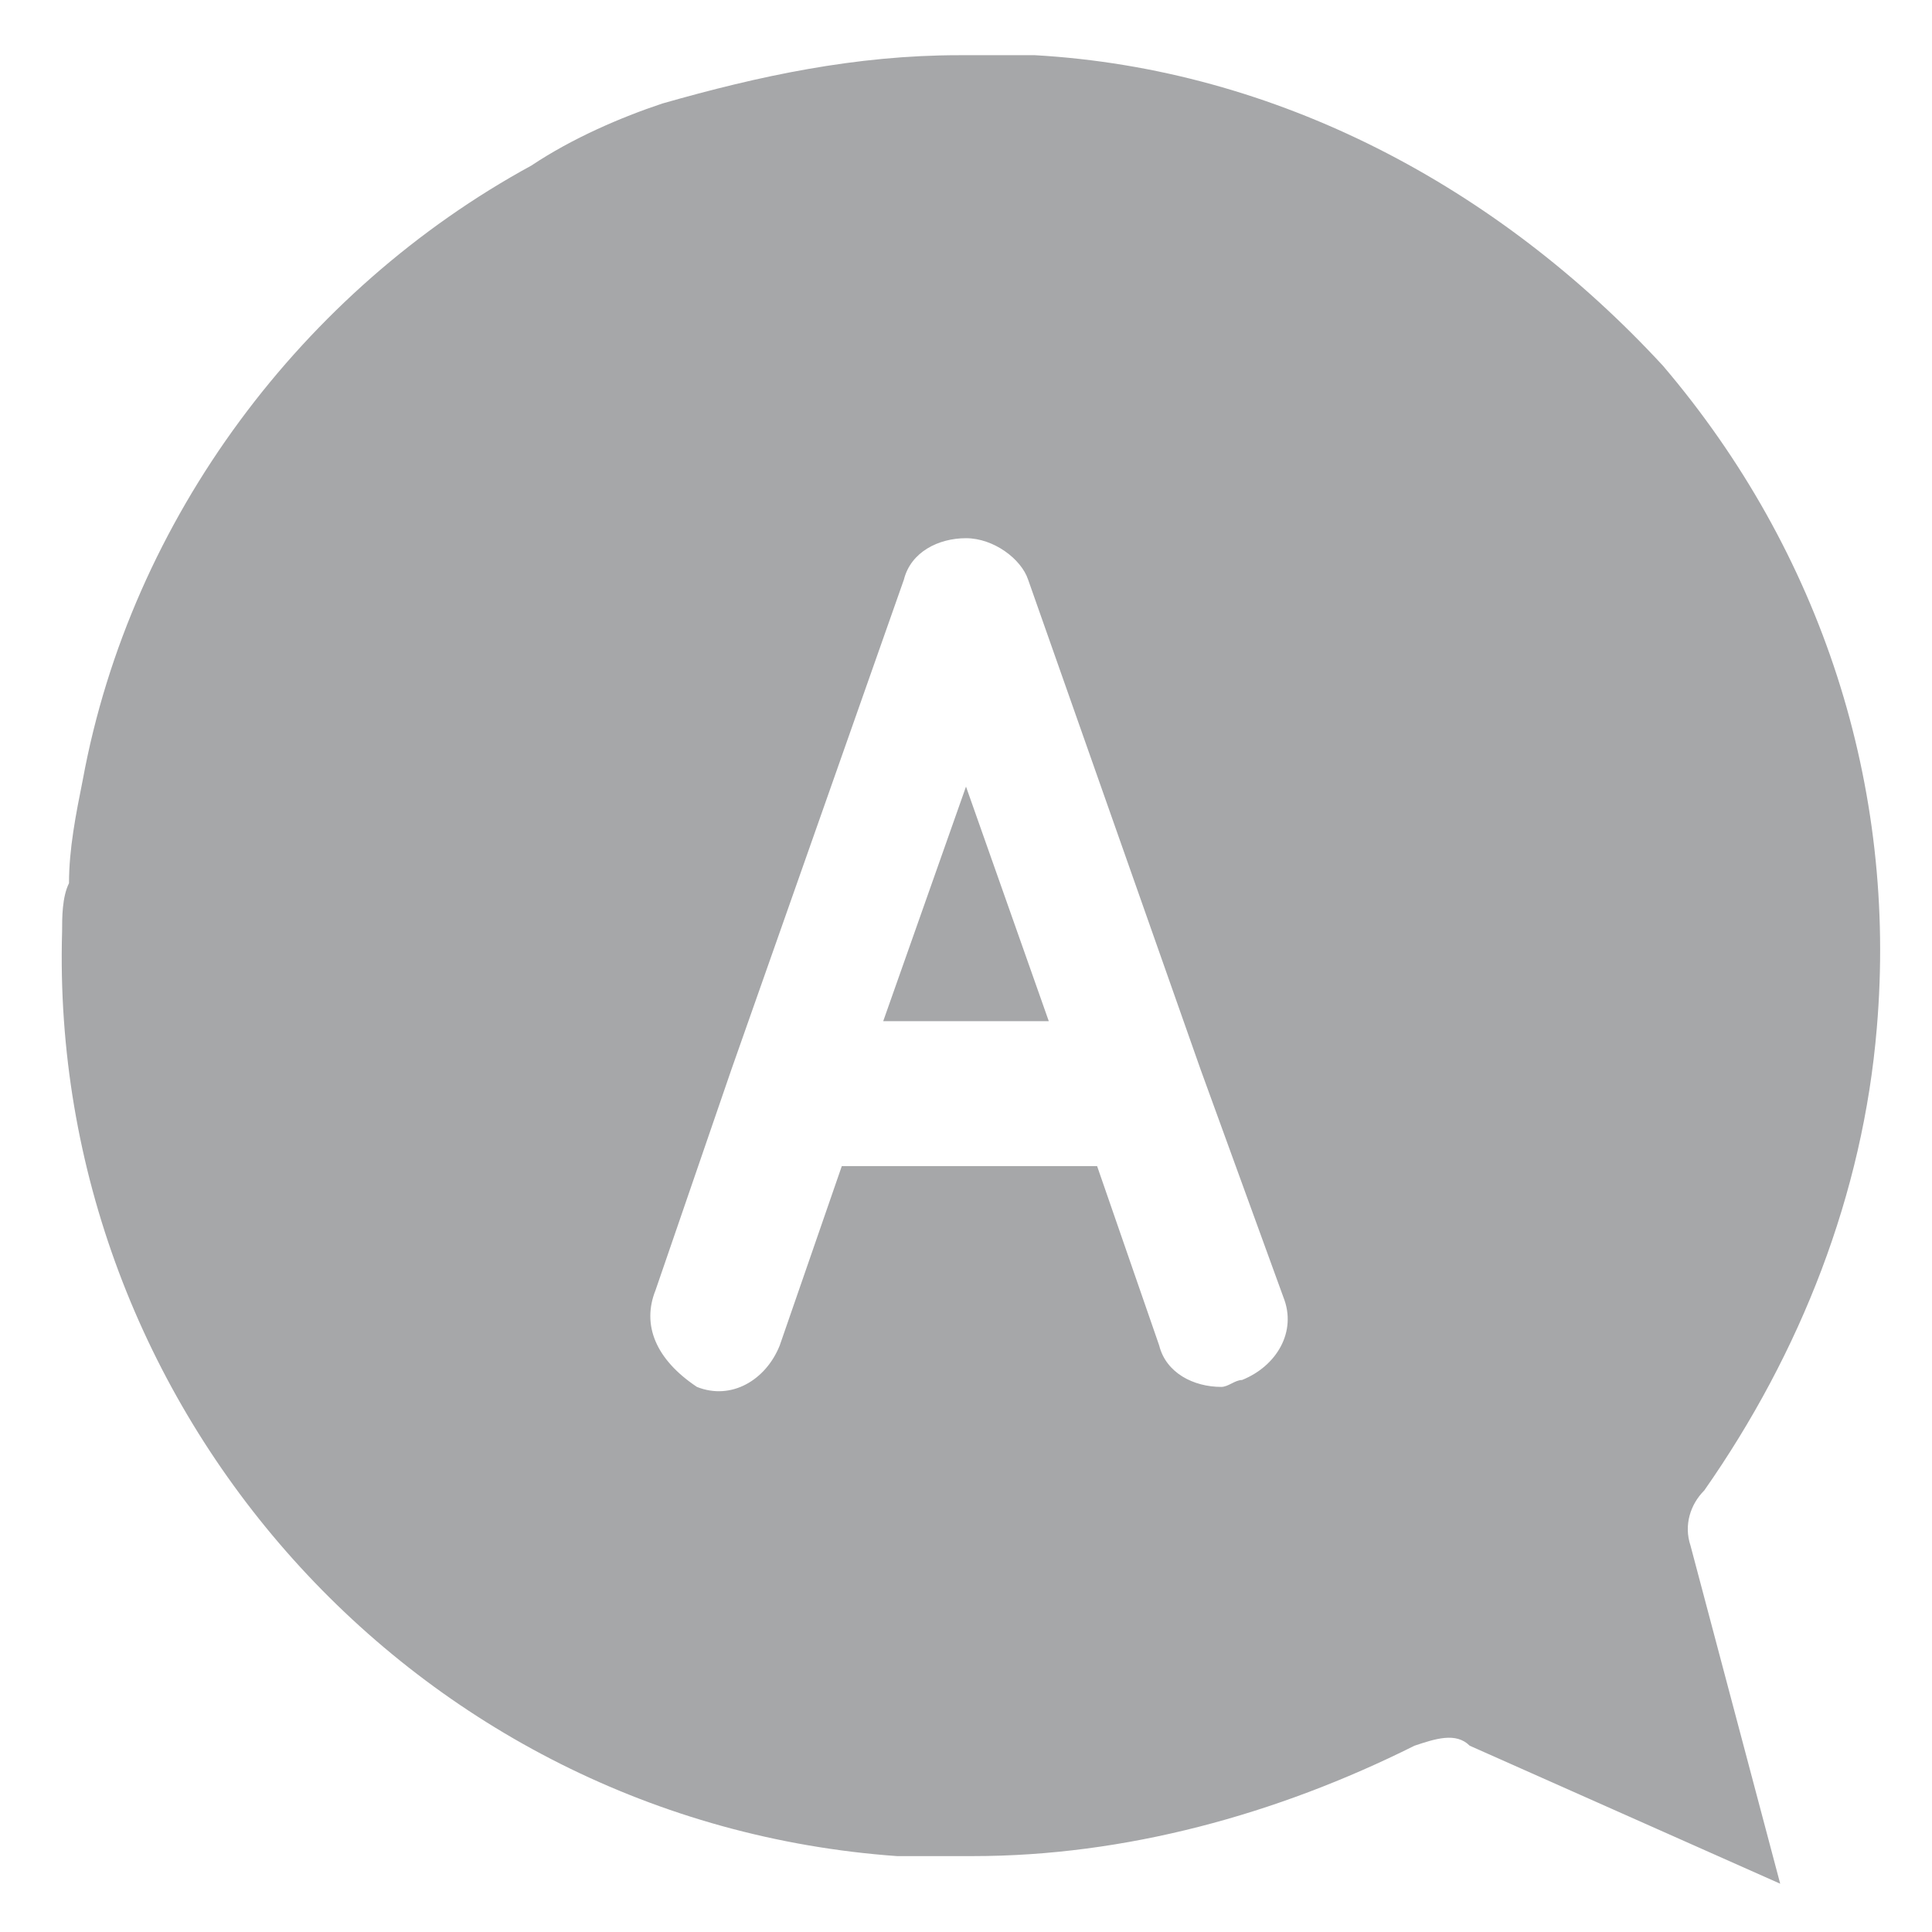 <?xml version="1.0" encoding="utf-8"?>
<!-- Generator: Adobe Illustrator 22.0.0, SVG Export Plug-In . SVG Version: 6.00 Build 0)  -->
<svg version="1.2" baseProfile="tiny" id="Layer_1" xmlns="http://www.w3.org/2000/svg" xmlns:xlink="http://www.w3.org/1999/xlink"
	 x="0px" y="0px" viewBox="0 0 28 28" xml:space="preserve">
<polygon fill="#A6A7A9" points="15.2,14.8 12.8,14.8 14,11.4 "/>
<path fill="#A6A7A9" d="M0.9,13.5C0.7,20.4,6,26.4,13,26.9c0.4,0,0.7,0,1.1,0c2.2,0,4.4-0.6,6.4-1.6c0.3-0.1,0.6-0.2,0.8,0l4.5,2
	l-1.3-4.9c-0.1-0.3,0-0.6,0.2-0.8c1.4-2,2.3-4.3,2.5-6.7c0.3-3.5-0.8-6.9-3.1-9.6C21.7,2.7,18.5,1,15,0.8c-0.4,0-0.7,0-1.1,0
	c-1.5,0-2.9,0.3-4.3,0.7C9,1.7,8.3,2,7.7,2.4c-3.3,1.8-5.8,5.1-6.5,8.9c-0.1,0.5-0.2,1-0.2,1.5C0.9,13,0.9,13.3,0.9,13.5z M9.5,18.7
	l1.1-3.2c0,0,0,0,0,0l0,0l2.5-7.1c0.1-0.4,0.5-0.6,0.9-0.6c0.4,0,0.8,0.3,0.9,0.6l2.5,7.1l0,0l1.2,3.3c0.2,0.5-0.1,1-0.6,1.2
	c-0.1,0-0.2,0.1-0.3,0.1c-0.4,0-0.8-0.2-0.9-0.6l-0.9-2.6h-3.7l-0.9,2.6c-0.2,0.5-0.7,0.8-1.2,0.6C9.5,19.7,9.3,19.2,9.5,18.7z"/>
</svg>
